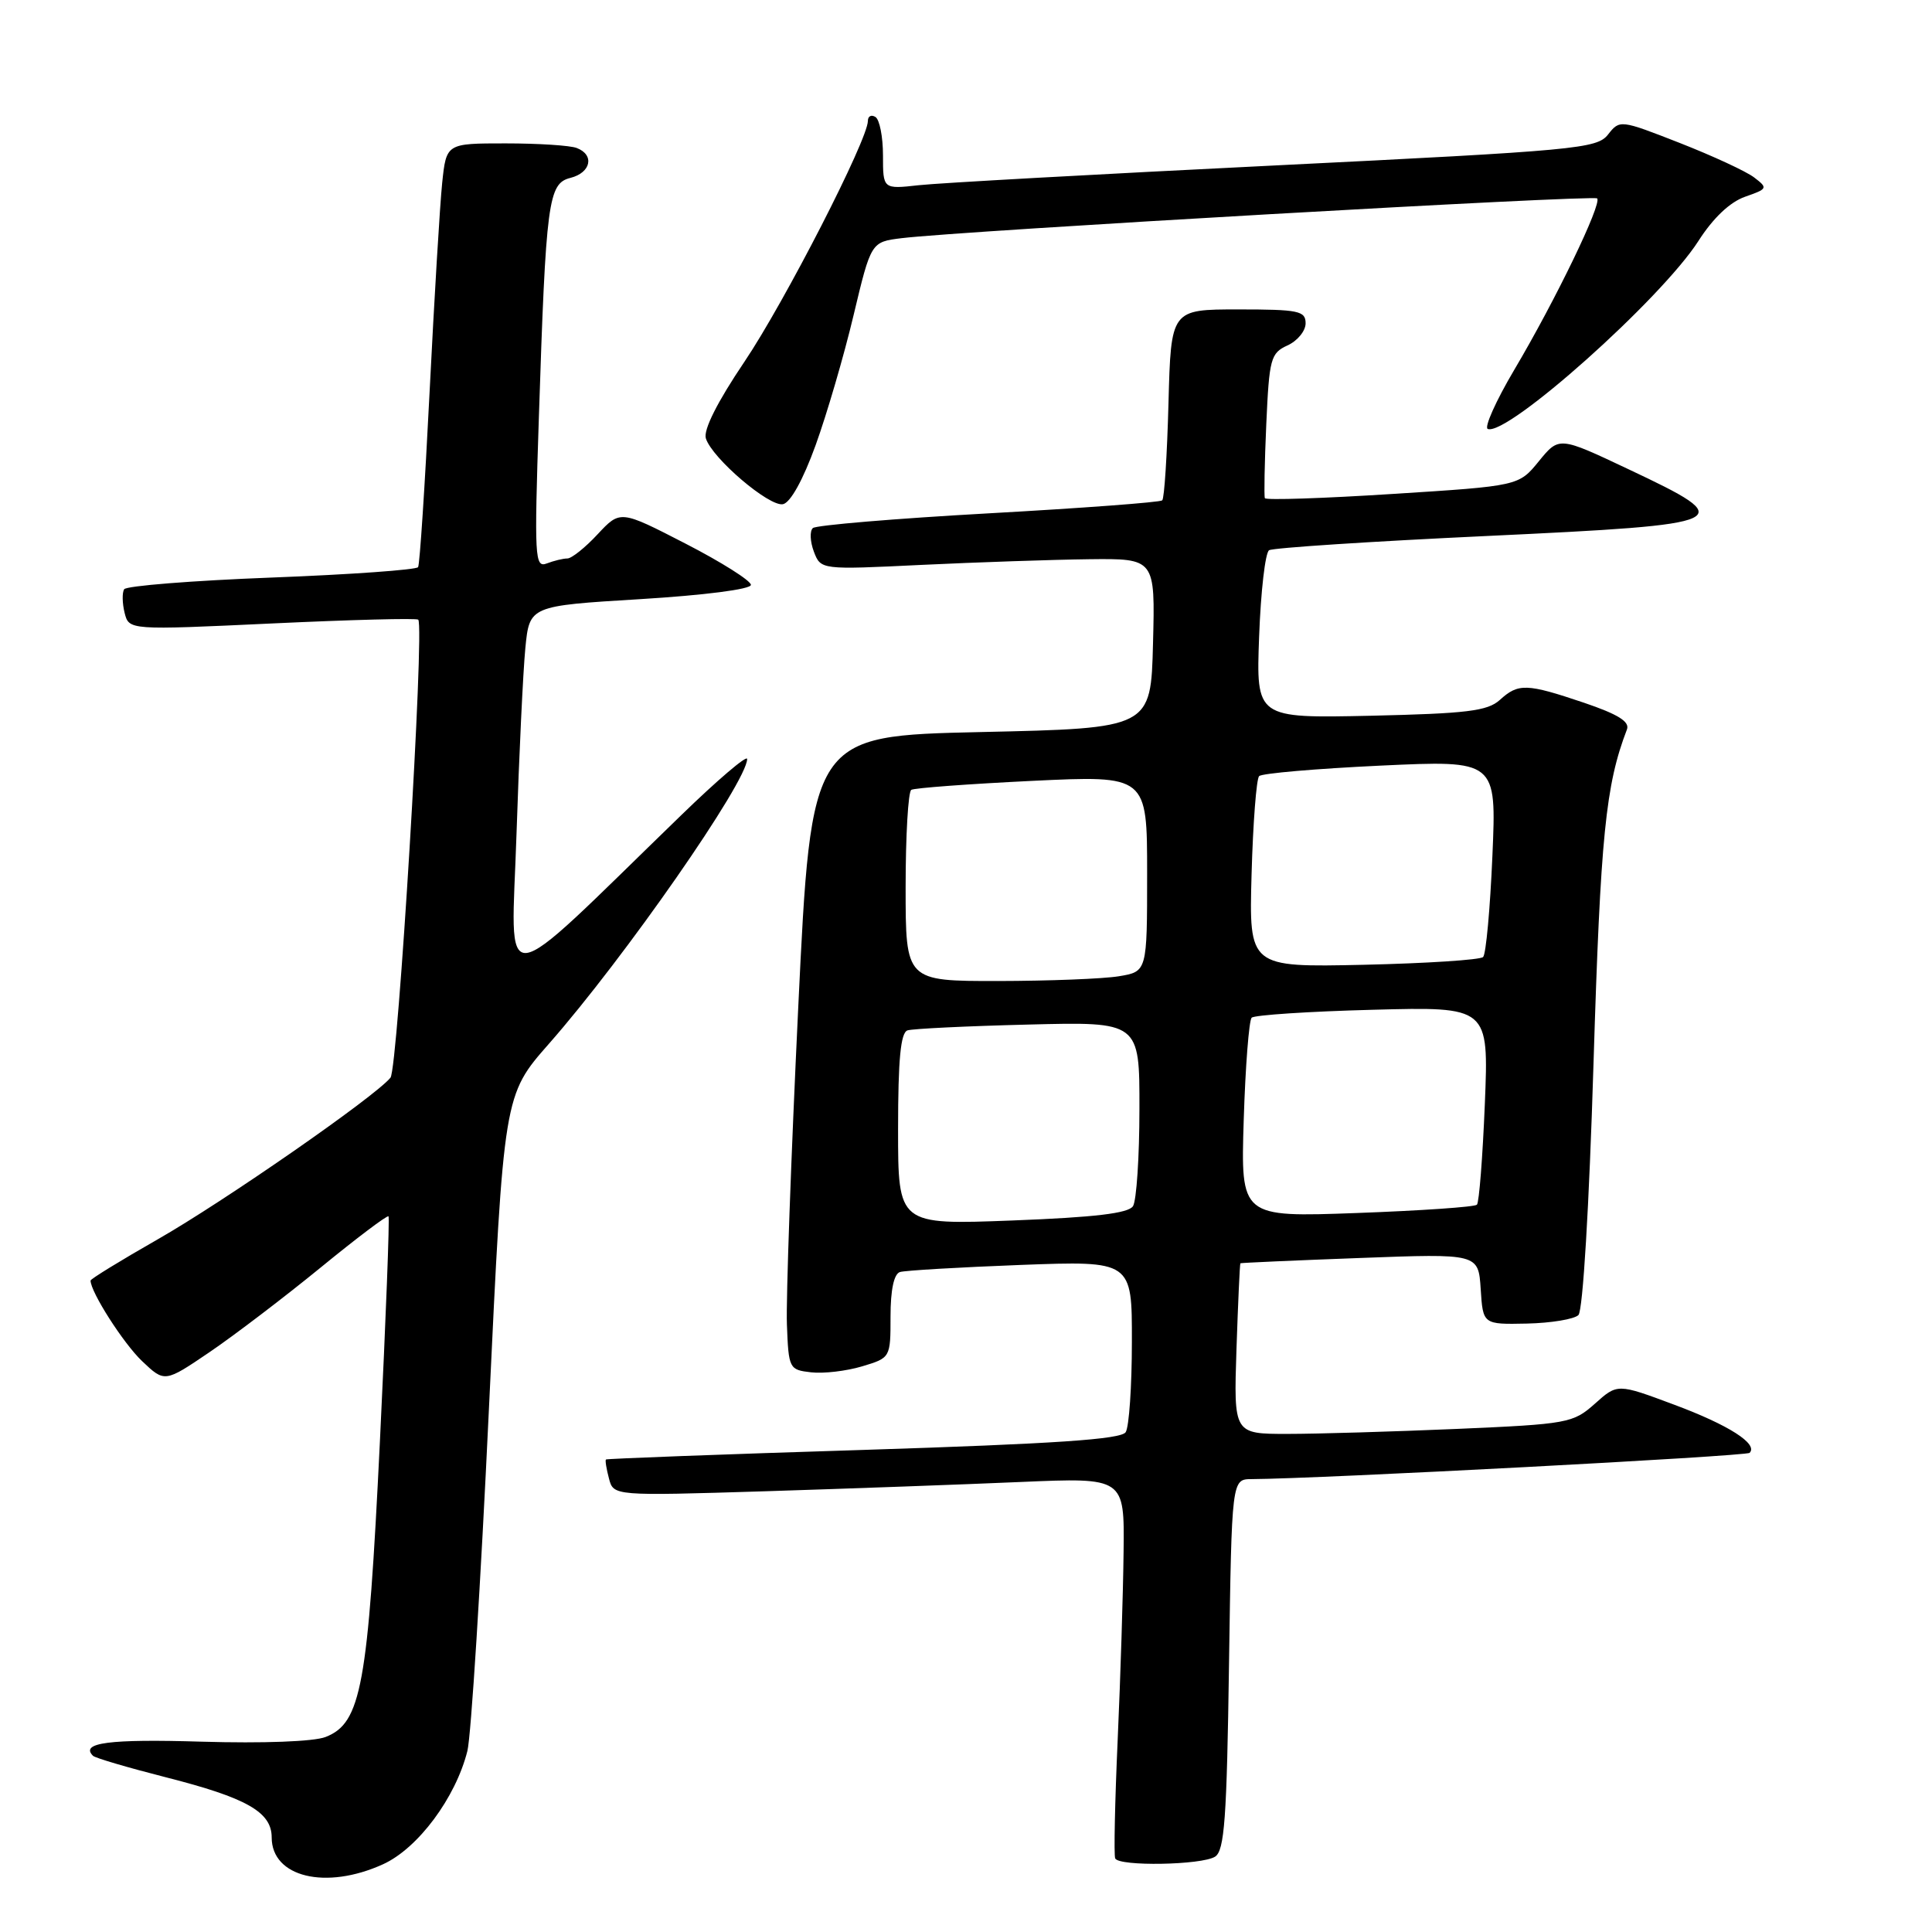 <?xml version="1.0" encoding="UTF-8" standalone="no"?>
<!DOCTYPE svg PUBLIC "-//W3C//DTD SVG 1.1//EN" "http://www.w3.org/Graphics/SVG/1.1/DTD/svg11.dtd" >
<svg xmlns="http://www.w3.org/2000/svg" xmlns:xlink="http://www.w3.org/1999/xlink" version="1.1" viewBox="0 0 256 256">
 <g >
 <path fill="currentColor"
d=" M 50.74 247.03 C 55.38 244.93 60.37 238.22 61.93 232.02 C 62.42 230.08 63.70 209.74 64.78 186.80 C 66.75 145.11 66.75 145.11 72.74 138.30 C 82.76 126.91 99.00 103.57 99.00 100.57 C 99.00 100.00 95.06 103.36 90.25 108.03 C 65.45 132.07 67.75 131.81 68.44 110.50 C 68.78 100.05 69.31 88.97 69.61 85.89 C 70.16 80.28 70.16 80.28 84.83 79.39 C 93.35 78.87 99.50 78.08 99.50 77.50 C 99.50 76.95 95.61 74.49 90.85 72.04 C 82.19 67.58 82.19 67.58 79.19 70.79 C 77.55 72.56 75.74 74.00 75.18 74.00 C 74.62 74.00 73.39 74.30 72.45 74.66 C 70.86 75.27 70.79 73.93 71.40 55.41 C 72.34 26.56 72.64 24.31 75.59 23.57 C 78.31 22.88 78.81 20.52 76.42 19.61 C 75.55 19.27 71.31 19.00 66.99 19.00 C 59.14 19.00 59.14 19.00 58.59 24.25 C 58.29 27.14 57.54 39.62 56.92 52.00 C 56.30 64.38 55.62 74.79 55.40 75.15 C 55.19 75.50 46.45 76.13 35.98 76.53 C 25.52 76.93 16.73 77.63 16.45 78.08 C 16.17 78.54 16.20 79.94 16.51 81.20 C 17.09 83.50 17.09 83.50 36.07 82.61 C 46.51 82.12 55.22 81.89 55.42 82.11 C 56.28 83.03 52.73 141.60 51.74 142.80 C 49.65 145.35 29.60 159.26 20.86 164.24 C 15.99 167.02 12.00 169.47 12.00 169.68 C 12.00 171.20 16.35 178.00 18.82 180.35 C 21.82 183.20 21.82 183.20 27.79 179.15 C 31.07 176.92 37.67 171.89 42.47 167.97 C 47.26 164.05 51.31 160.99 51.48 161.17 C 51.64 161.35 51.13 174.78 50.34 191.00 C 48.76 223.43 47.86 228.32 43.14 230.16 C 41.58 230.77 34.87 231.02 26.70 230.78 C 14.49 230.41 10.58 230.92 12.32 232.65 C 12.60 232.94 16.93 234.21 21.94 235.49 C 32.68 238.22 36.00 240.10 36.00 243.47 C 36.00 248.73 43.17 250.47 50.74 247.03 Z  M 161.00 246.02 C 162.25 245.23 162.56 240.99 162.85 220.54 C 163.21 196.00 163.21 196.00 165.85 195.99 C 174.91 195.94 231.37 192.96 231.83 192.51 C 233.00 191.34 229.07 188.82 221.84 186.13 C 214.32 183.32 214.32 183.32 211.33 186.00 C 208.44 188.57 207.77 188.70 193.01 189.34 C 184.58 189.70 174.48 190.00 170.58 190.00 C 163.47 190.00 163.47 190.00 163.84 178.75 C 164.05 172.56 164.28 167.45 164.36 167.39 C 164.44 167.33 171.56 167.01 180.20 166.69 C 195.89 166.10 195.89 166.10 196.20 170.80 C 196.50 175.50 196.50 175.50 202.32 175.38 C 205.52 175.31 208.60 174.80 209.15 174.25 C 209.74 173.66 210.57 159.91 211.15 140.87 C 212.08 110.69 212.75 104.03 215.58 96.65 C 215.97 95.62 214.38 94.64 209.87 93.11 C 202.28 90.55 201.19 90.51 198.73 92.75 C 197.10 94.22 194.36 94.55 181.62 94.84 C 166.44 95.17 166.44 95.17 166.84 84.34 C 167.06 78.38 167.65 73.24 168.16 72.91 C 168.67 72.59 181.67 71.74 197.05 71.02 C 229.96 69.47 230.61 69.17 215.77 62.17 C 206.59 57.83 206.59 57.83 203.91 61.11 C 201.24 64.39 201.24 64.39 184.53 65.45 C 175.34 66.04 167.72 66.29 167.60 66.01 C 167.48 65.73 167.56 61.31 167.79 56.18 C 168.18 47.51 168.37 46.79 170.60 45.77 C 171.92 45.17 173.00 43.85 173.00 42.84 C 173.00 41.19 172.07 41.00 164.08 41.00 C 155.16 41.00 155.16 41.00 154.83 53.42 C 154.65 60.25 154.28 66.05 154.00 66.30 C 153.72 66.56 143.38 67.33 131.00 68.02 C 118.62 68.71 108.15 69.59 107.71 69.97 C 107.28 70.36 107.34 71.76 107.84 73.09 C 108.76 75.50 108.76 75.50 122.13 74.85 C 129.48 74.50 139.45 74.16 144.28 74.10 C 153.07 74.00 153.07 74.00 152.78 85.25 C 152.50 96.50 152.50 96.50 130.00 97.00 C 107.50 97.50 107.50 97.50 105.77 133.50 C 104.82 153.30 104.14 172.20 104.27 175.50 C 104.49 181.36 104.57 181.51 107.48 181.84 C 109.12 182.03 112.16 181.67 114.23 181.05 C 117.99 179.92 118.00 179.91 118.00 174.43 C 118.00 170.91 118.45 168.80 119.25 168.55 C 119.94 168.34 127.14 167.92 135.25 167.61 C 150.00 167.06 150.00 167.06 149.98 177.78 C 149.98 183.68 149.61 189.07 149.16 189.77 C 148.56 190.72 139.83 191.31 114.43 192.12 C 95.77 192.70 80.41 193.28 80.29 193.39 C 80.17 193.50 80.35 194.63 80.69 195.90 C 81.29 198.22 81.29 198.22 101.40 197.60 C 112.45 197.25 127.69 196.70 135.25 196.37 C 149.00 195.78 149.00 195.78 148.88 205.64 C 148.82 211.06 148.47 222.25 148.10 230.50 C 147.73 238.75 147.58 245.84 147.77 246.25 C 148.27 247.33 159.22 247.14 161.00 246.02 Z  M 108.07 59.00 C 109.56 54.88 111.83 47.13 113.10 41.78 C 115.42 32.06 115.42 32.06 119.46 31.56 C 127.38 30.59 211.14 25.80 211.63 26.29 C 212.30 26.97 206.11 39.79 200.65 49.00 C 198.21 53.12 196.63 56.66 197.14 56.84 C 199.74 57.81 220.11 39.63 225.05 31.93 C 227.00 28.88 229.23 26.77 231.23 26.07 C 234.23 25.02 234.28 24.92 232.43 23.51 C 231.37 22.70 226.93 20.65 222.57 18.94 C 214.70 15.86 214.62 15.85 213.07 17.83 C 211.60 19.70 208.92 19.95 169.00 21.92 C 145.62 23.07 124.36 24.25 121.75 24.54 C 117.00 25.07 117.00 25.07 117.00 20.59 C 117.00 18.13 116.55 15.84 116.00 15.50 C 115.45 15.16 115.00 15.39 115.00 16.02 C 115.00 18.50 103.98 40.00 98.65 47.92 C 95.04 53.27 93.18 56.98 93.53 58.09 C 94.37 60.73 101.91 67.16 103.74 66.81 C 104.73 66.62 106.41 63.59 108.07 59.00 Z  M 119.00 149.62 C 119.00 140.36 119.34 136.83 120.25 136.53 C 120.94 136.31 128.14 135.96 136.25 135.76 C 151.00 135.38 151.00 135.38 150.98 146.94 C 150.98 153.30 150.59 159.09 150.13 159.82 C 149.53 160.77 145.08 161.30 134.15 161.72 C 119.00 162.30 119.00 162.30 119.00 149.62 Z  M 164.80 148.39 C 165.02 141.30 165.50 135.21 165.85 134.85 C 166.21 134.50 173.42 134.02 181.89 133.80 C 197.27 133.39 197.27 133.39 196.75 146.25 C 196.46 153.32 195.99 159.34 195.70 159.63 C 195.41 159.93 188.25 160.42 179.78 160.73 C 164.40 161.29 164.40 161.29 164.80 148.39 Z  M 120.00 117.56 C 120.00 110.72 120.34 104.91 120.75 104.66 C 121.16 104.41 128.36 103.88 136.75 103.47 C 152.00 102.74 152.00 102.74 152.00 115.74 C 152.00 128.74 152.00 128.74 148.25 129.36 C 146.19 129.70 138.99 129.98 132.25 129.99 C 120.00 130.00 120.00 130.00 120.00 117.56 Z  M 165.84 115.84 C 166.03 109.05 166.48 103.20 166.84 102.84 C 167.20 102.47 174.43 101.85 182.90 101.45 C 198.30 100.73 198.30 100.73 197.75 113.43 C 197.45 120.41 196.90 126.44 196.52 126.81 C 196.14 127.19 189.01 127.65 180.67 127.84 C 165.50 128.17 165.50 128.17 165.84 115.84 Z "/>
</g>
</svg>